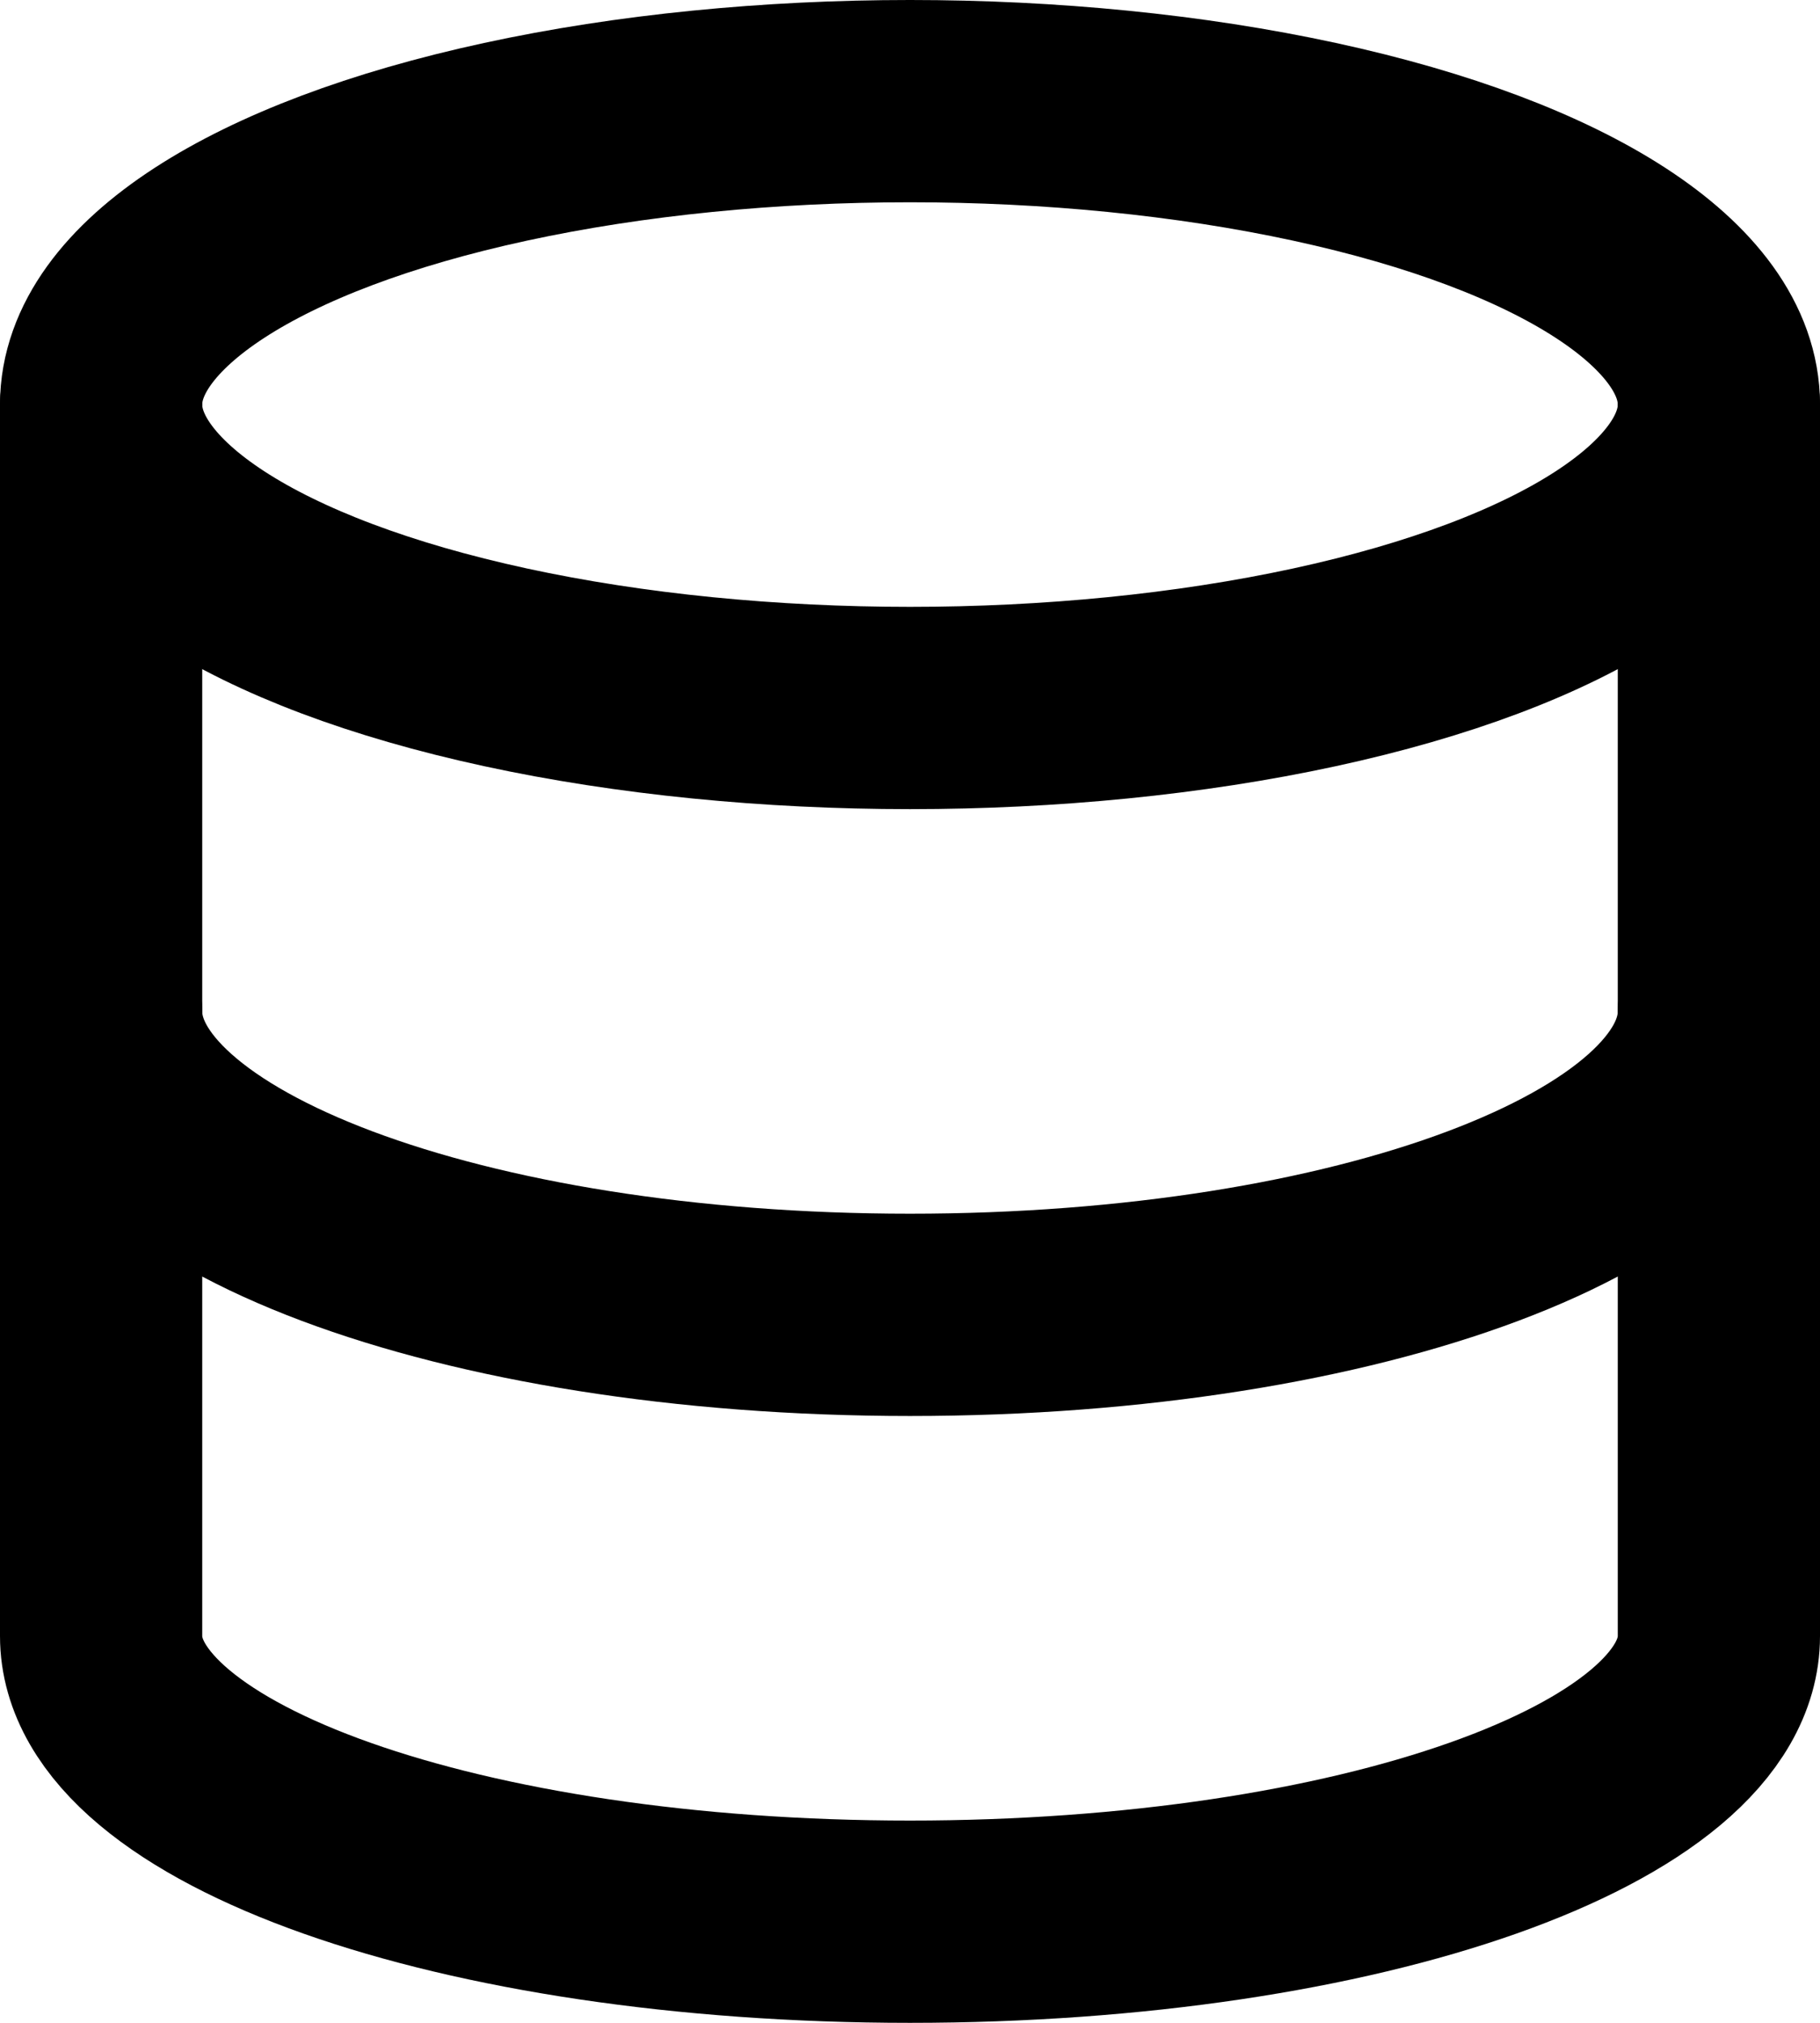 <svg viewBox="0 0 18 20" xmlns="http://www.w3.org/2000/svg"><g transform="translate(1 1)" stroke="currentColor" stroke-width="2" fill="none" fill-rule="evenodd" stroke-linecap="round" stroke-linejoin="round"><ellipse cx="8" cy="3" rx="8" ry="3"/><path d="M16 9c0 1.66-3.556 3-8 3s-8-1.34-8-3"/><path d="M0 3v12.176C0 16.74 3.556 18 8 18s8-1.261 8-2.824V3"/></g></svg>